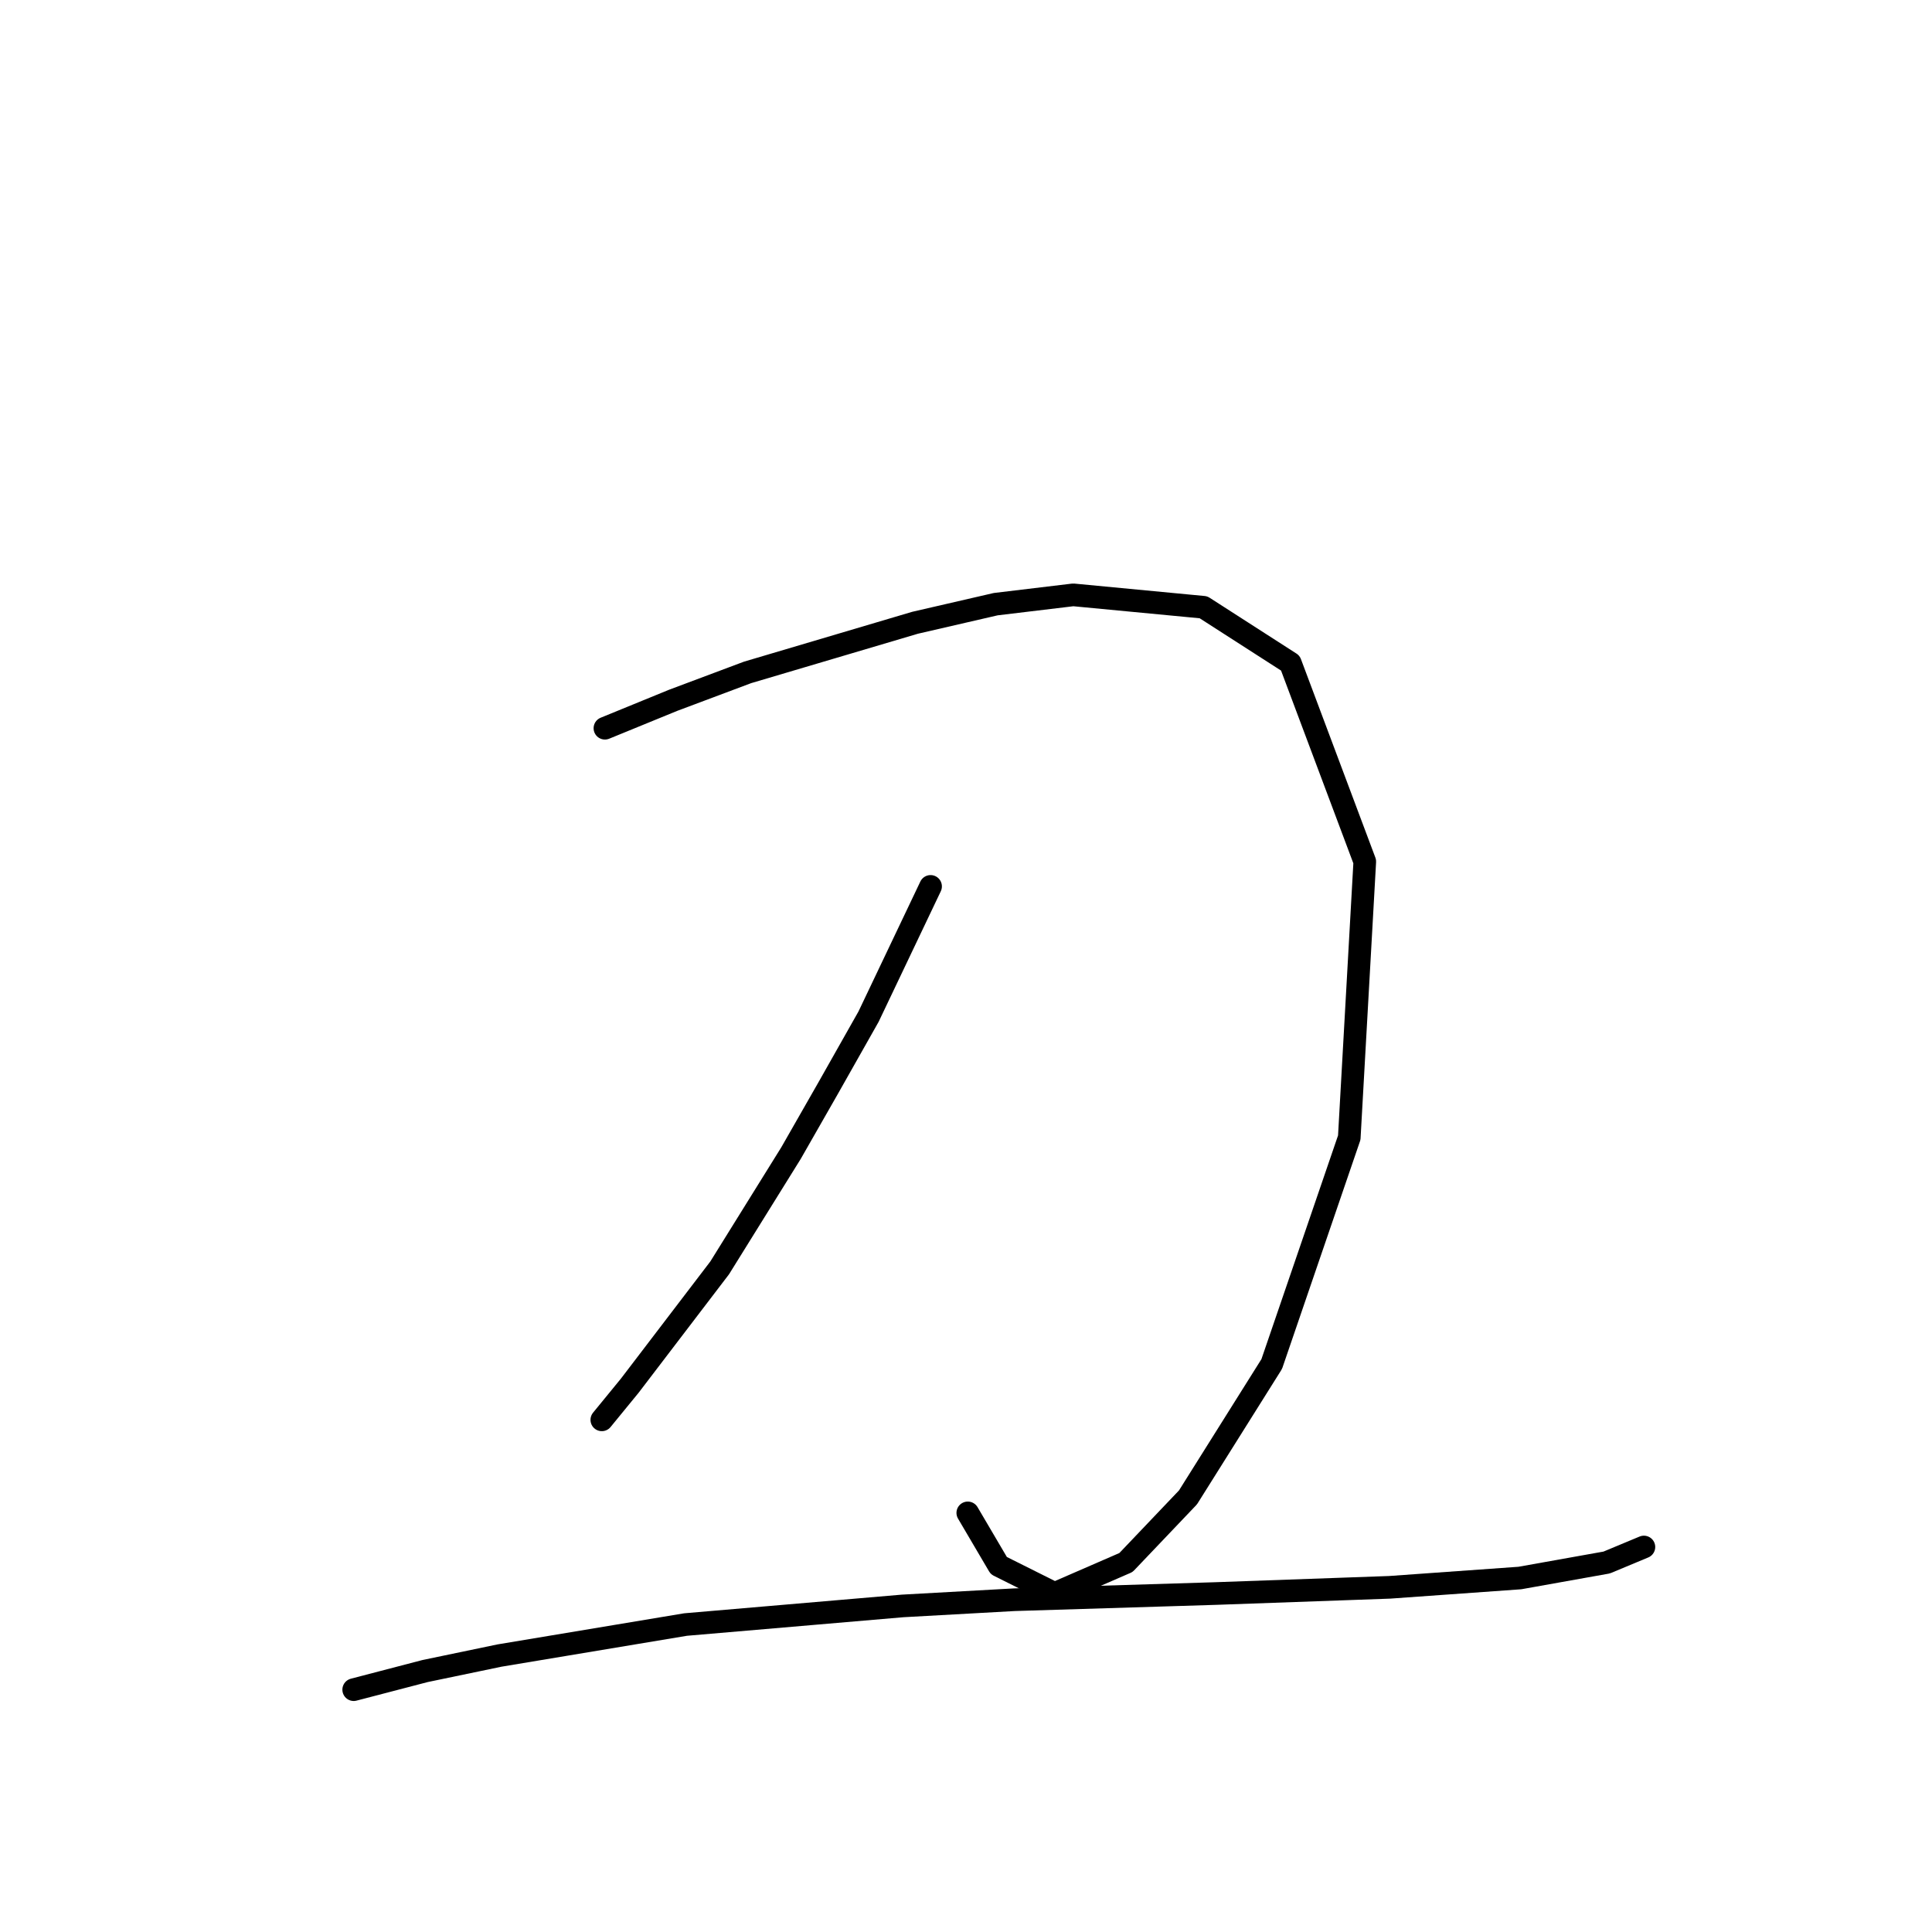 <?xml version="1.0" standalone="no"?>
    <svg width="256" height="256" xmlns="http://www.w3.org/2000/svg" version="1.1">
    <polyline stroke="black" stroke-width="3" stroke-linecap="round" fill="transparent" stroke-linejoin="round" points="80.155 96.493 89.196 92.794 99.059 89.096 121.251 82.52 131.936 80.055 142.21 78.822 159.47 80.466 170.977 87.863 180.84 114.164 178.785 150.739 168.511 180.739 157.415 198.411 149.196 207.041 139.744 211.15 132.347 207.452 128.237 200.465 128.237 200.465 " />
        <polyline stroke="black" stroke-width="3" stroke-linecap="round" fill="transparent" stroke-linejoin="round" points="123.306 117.452 115.087 134.712 109.744 144.164 104.813 152.794 95.361 168 83.443 183.616 79.744 188.137 79.744 188.137 " />
        <polyline stroke="black" stroke-width="3" stroke-linecap="round" fill="transparent" stroke-linejoin="round" points="46.867 223.89 56.319 221.424 66.182 219.37 90.84 215.26 119.607 212.794 134.402 211.972 161.114 211.15 184.128 210.328 201.388 209.096 212.895 207.041 217.826 204.986 217.826 204.986 " />
        </svg>